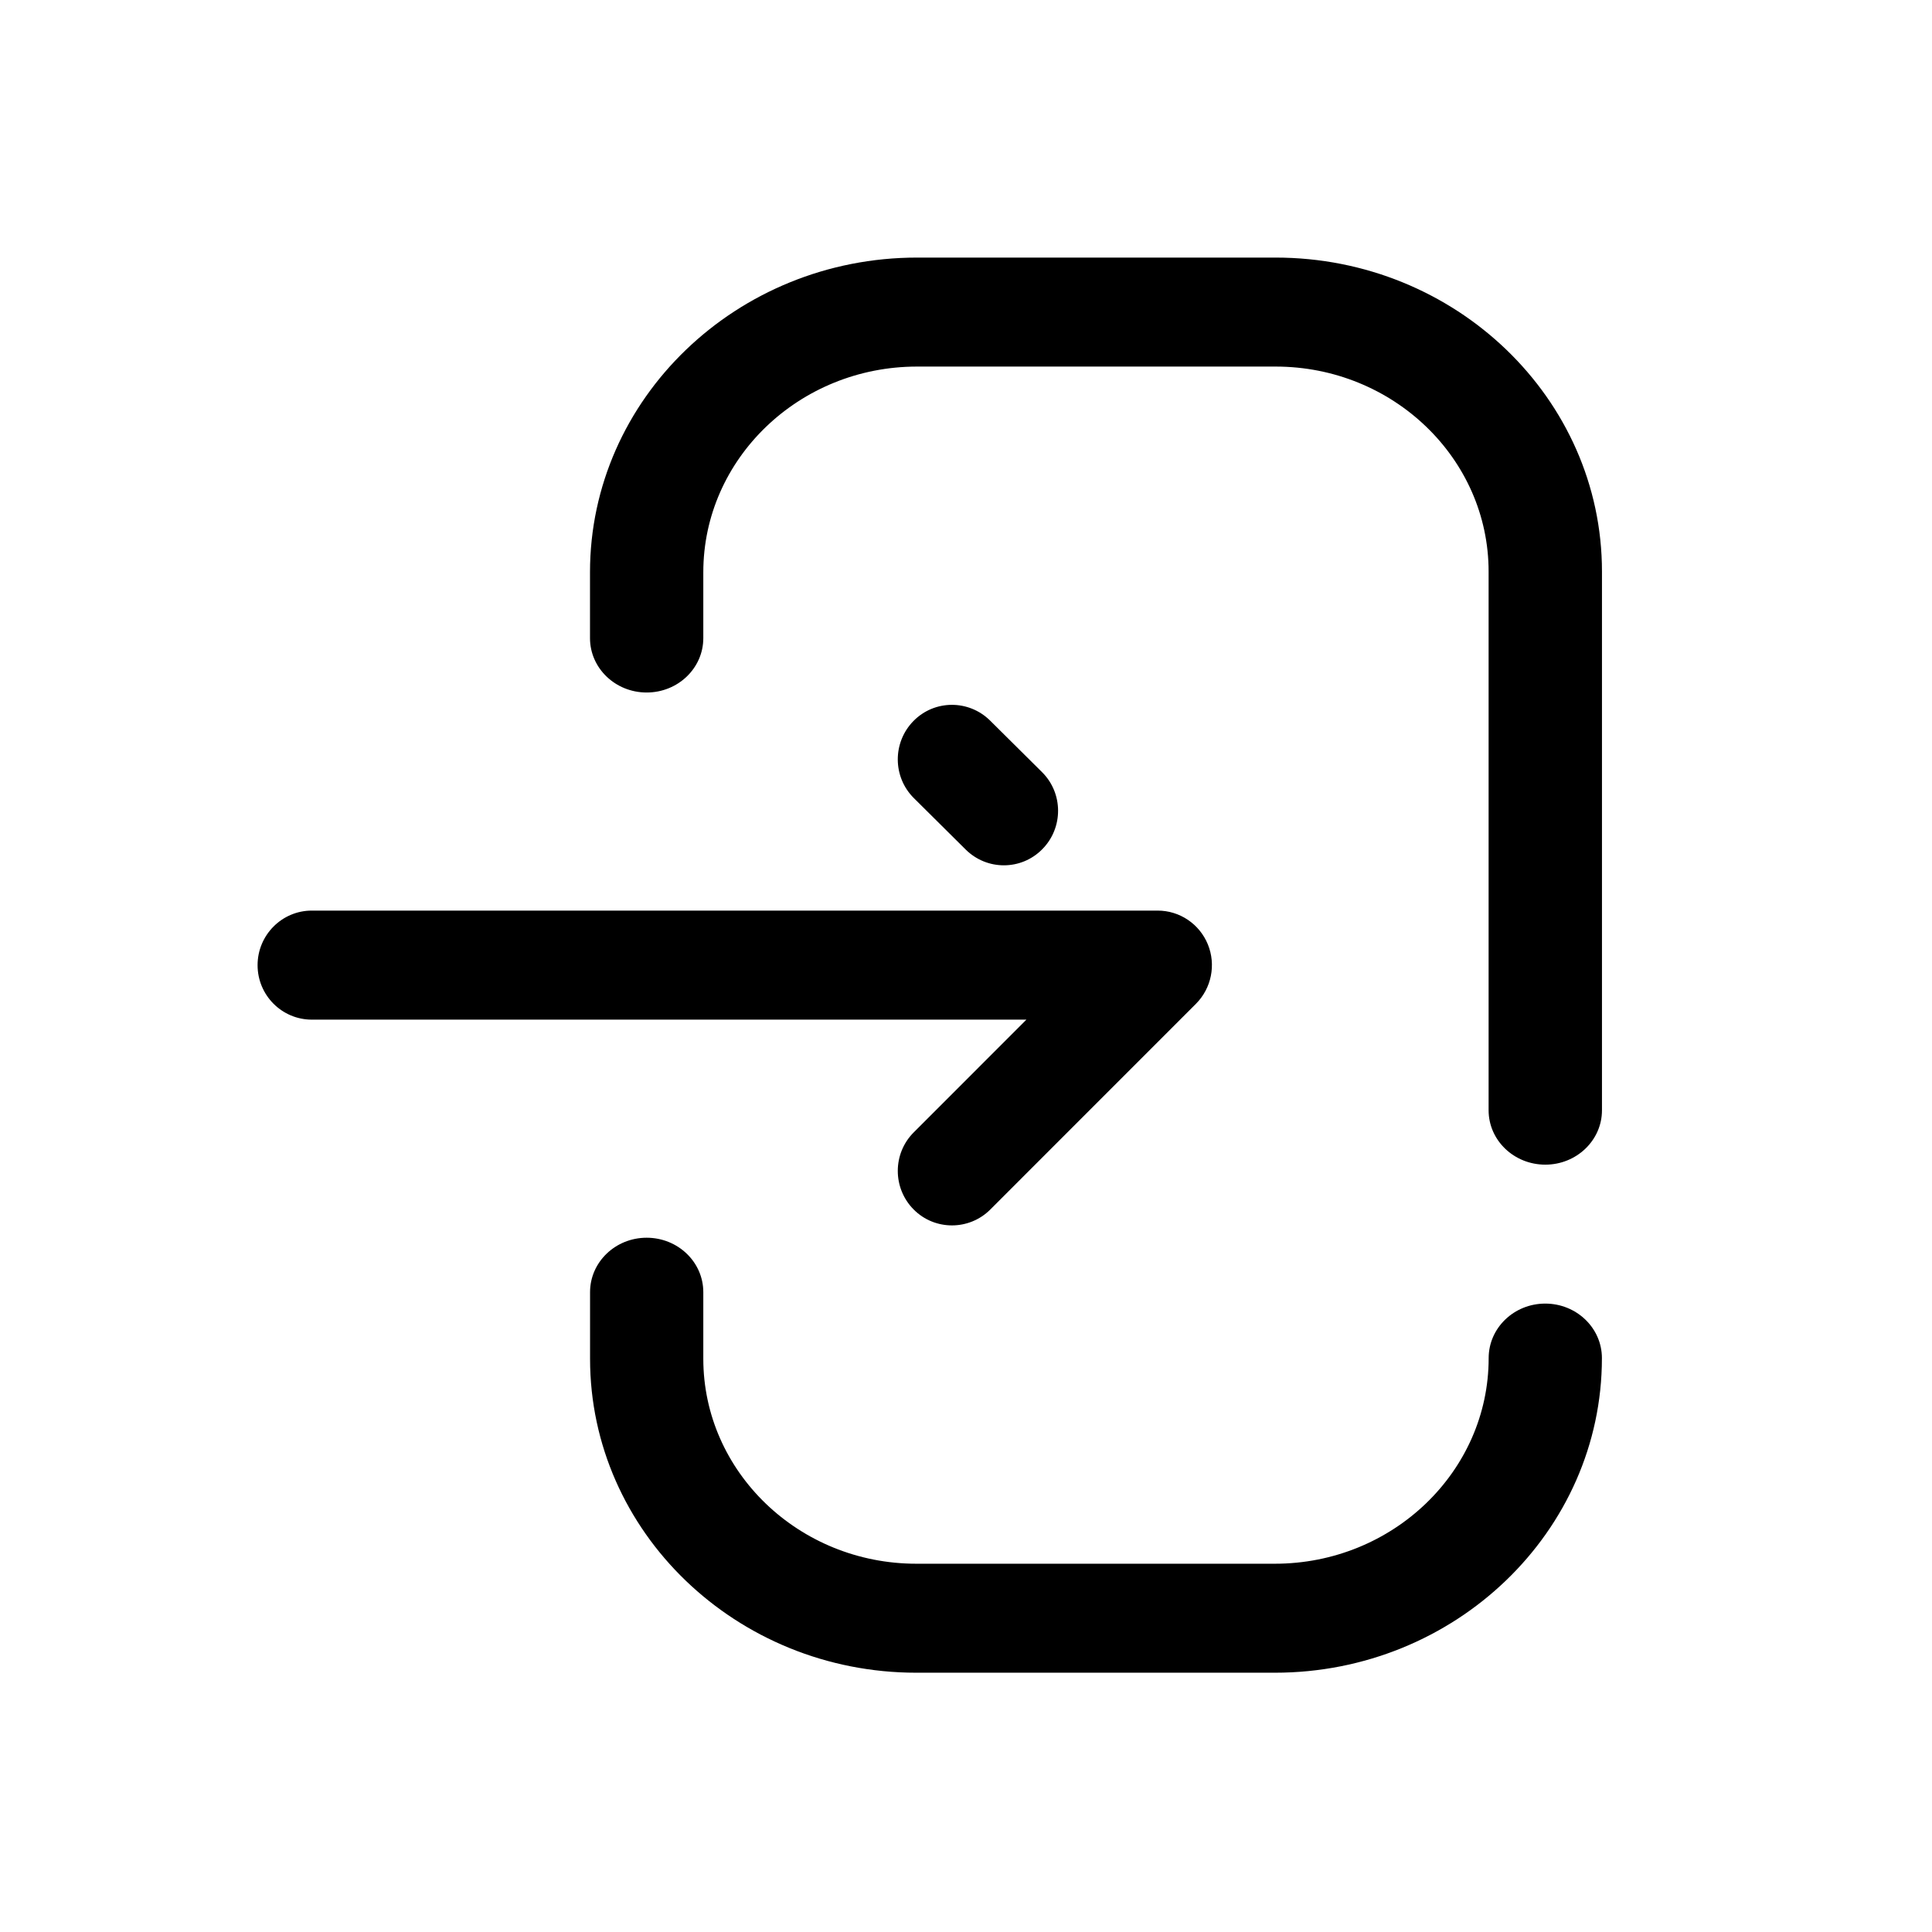 <svg width="34" height="34" viewBox="0 0 34 34"  xmlns="http://www.w3.org/2000/svg">
<path fill-rule="evenodd" clip-rule="evenodd" d="M16.139 4.533H22.448C25.615 4.533 28.192 7.011 28.192 10.058V19.539C28.192 20.068 27.744 20.496 27.195 20.496C26.644 20.496 26.197 20.068 26.197 19.539V10.058C26.197 8.069 24.516 6.451 22.448 6.451H16.139C14.065 6.451 12.377 8.074 12.377 10.07V11.23C12.377 11.759 11.931 12.187 11.38 12.187C10.83 12.187 10.383 11.759 10.383 11.23V10.07C10.383 7.017 12.966 4.533 16.139 4.533ZM18.344 14.943C18.158 15.133 17.913 15.228 17.666 15.228C17.424 15.228 17.182 15.136 16.994 14.95L16.082 14.045C15.708 13.673 15.705 13.066 16.075 12.689C16.444 12.312 17.048 12.309 17.424 12.681L18.338 13.588C18.712 13.959 18.715 14.567 18.344 14.943ZM16.078 21.284C15.706 20.908 15.707 20.301 16.08 19.928L18.063 17.944H5.487C4.961 17.944 4.533 17.515 4.533 16.985C4.533 16.456 4.961 16.025 5.487 16.025H20.373C20.76 16.025 21.108 16.259 21.256 16.619C21.403 16.978 21.32 17.391 21.047 17.665L17.427 21.286C17.241 21.472 16.997 21.565 16.753 21.565C16.509 21.565 16.264 21.472 16.078 21.284ZM27.194 22.941C26.644 22.941 26.198 23.37 26.198 23.9C26.198 25.896 24.51 27.519 22.435 27.519H16.126C14.06 27.519 12.377 25.901 12.377 23.912V22.74C12.377 22.211 11.931 21.782 11.38 21.782C10.83 21.782 10.384 22.211 10.384 22.74V23.912C10.384 26.959 12.96 29.437 16.126 29.437H22.435C25.609 29.437 28.191 26.953 28.191 23.9C28.191 23.37 27.744 22.941 27.194 22.941Z" />
</svg>

